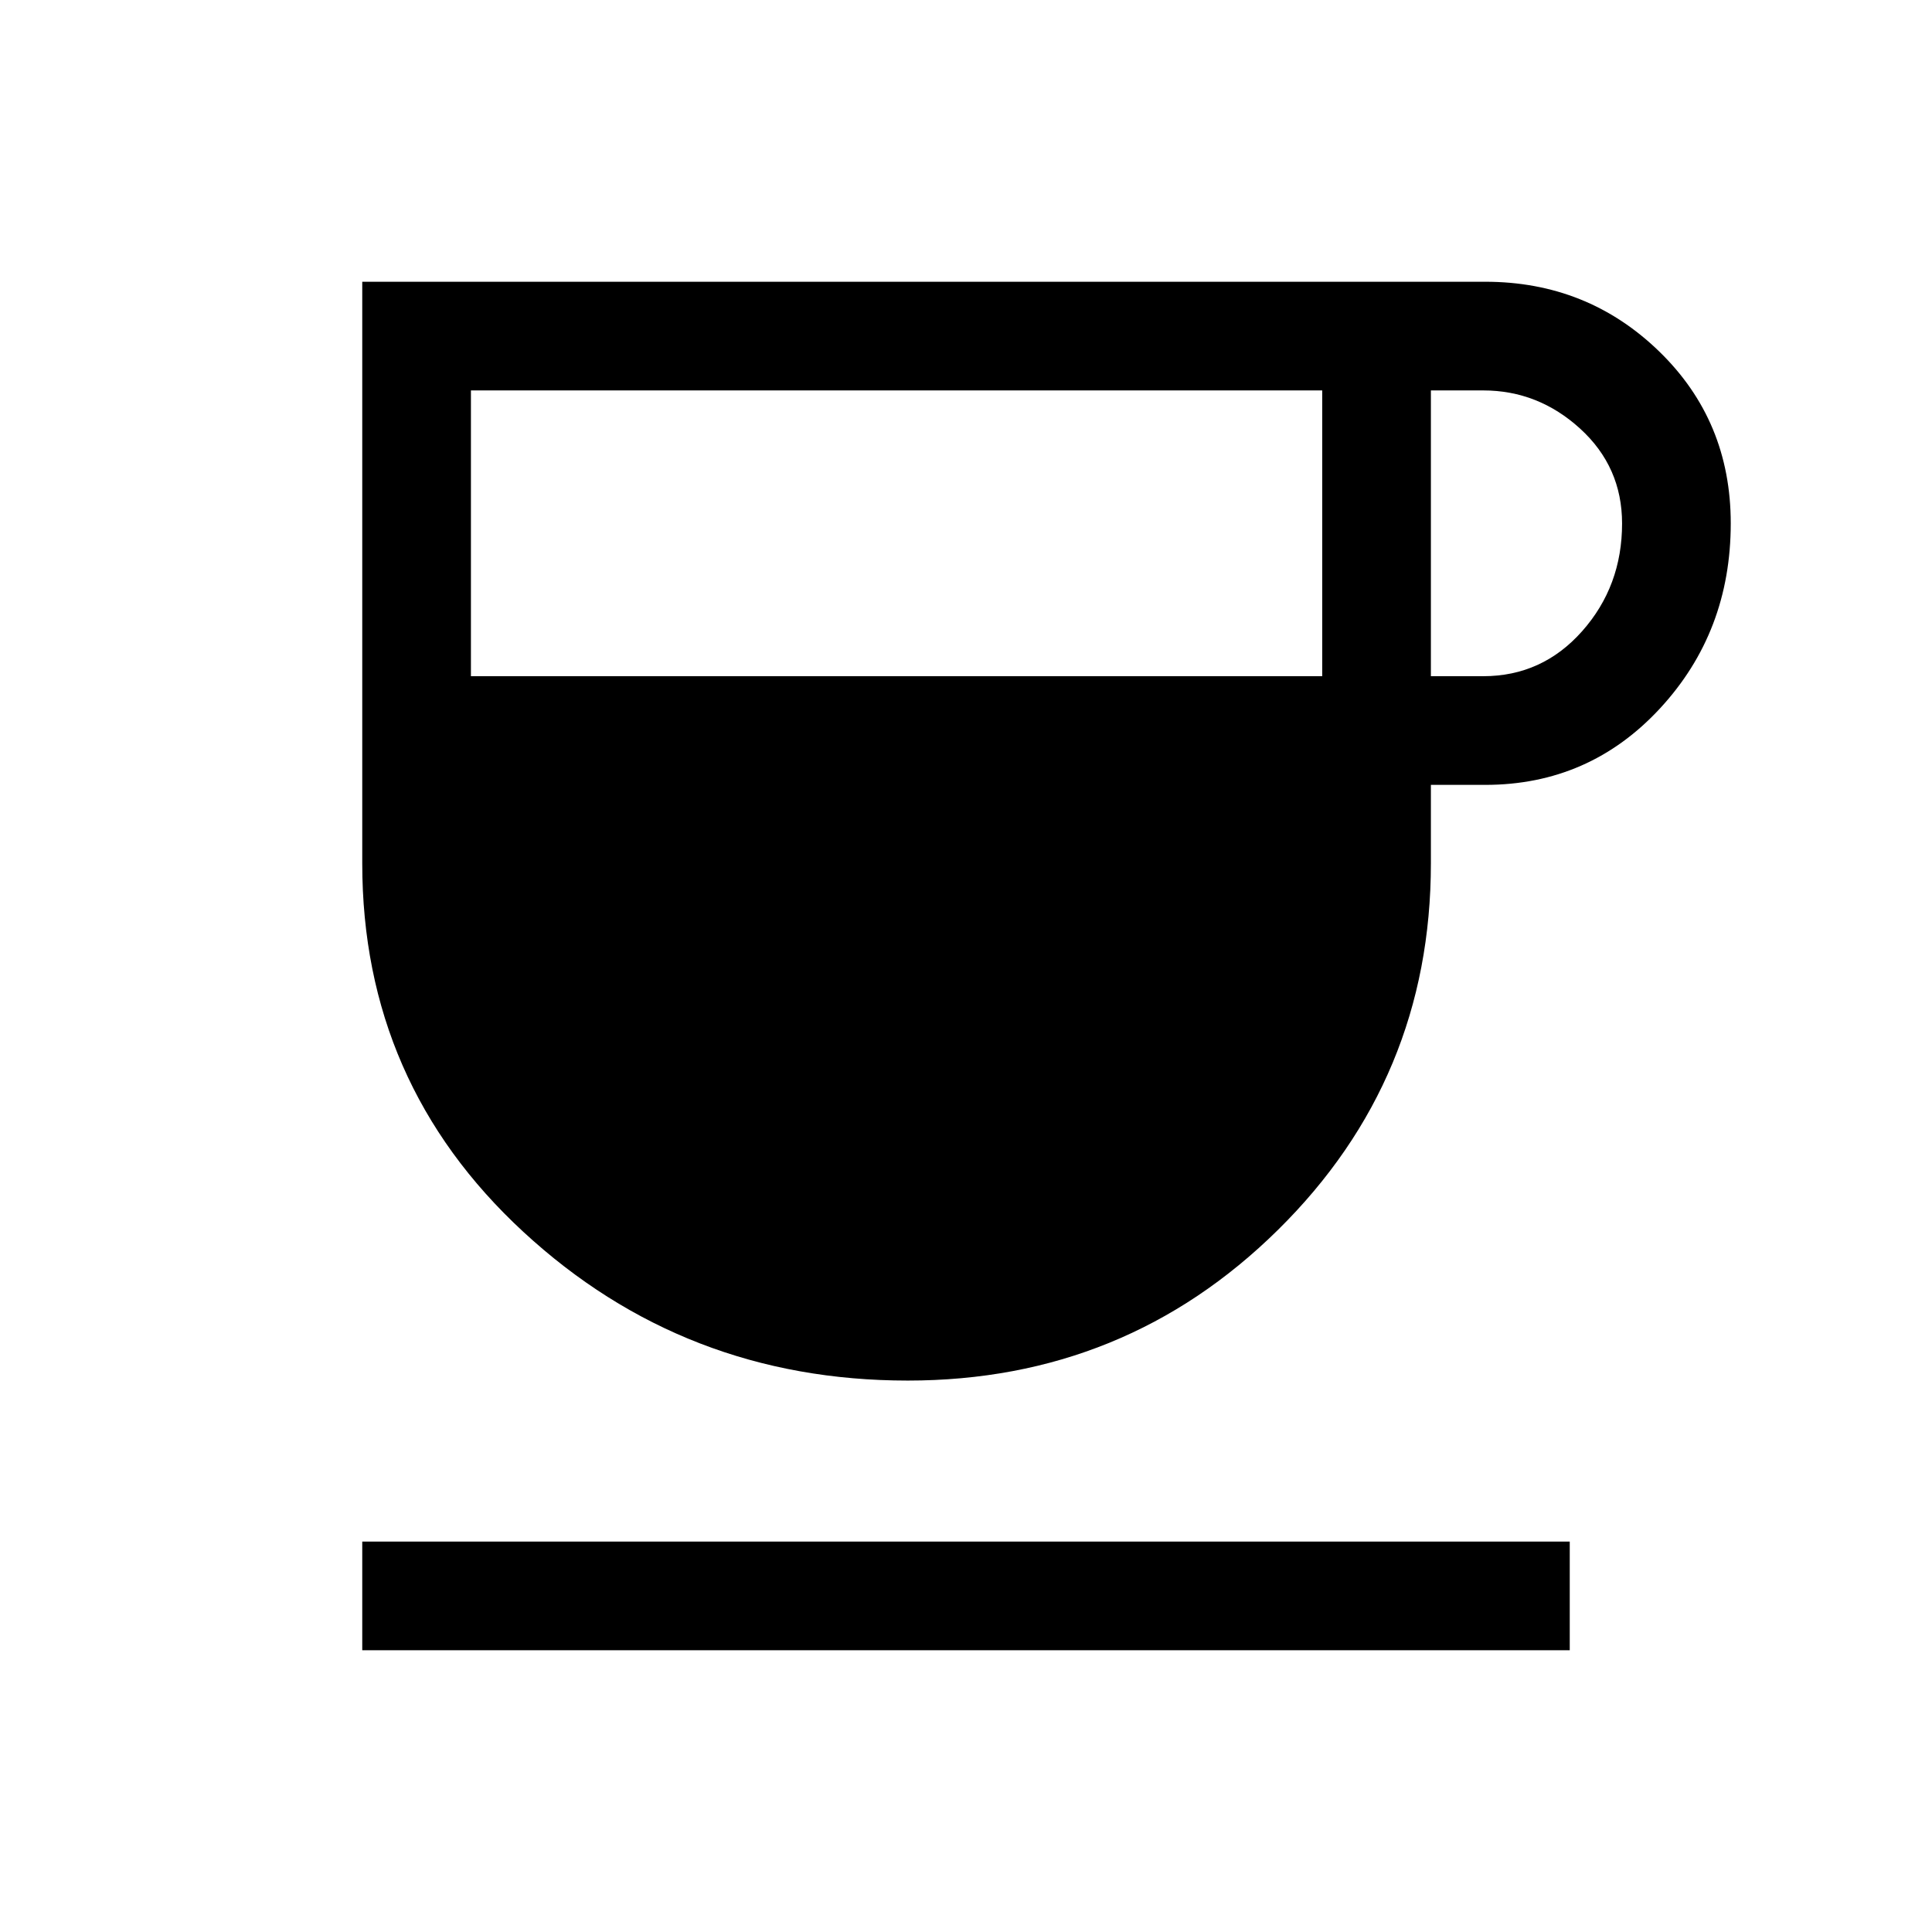<svg xmlns="http://www.w3.org/2000/svg" height="24" viewBox="0 -960 960 960" width="24"><path d="M451.08-274Q340-274 260-347.94 180-421.88 180-531v-289h558q50.7 0 86.35 34.54Q860-750.92 860-699.96 860-646 824.85-608 789.7-570 738-570h-27v39q0 107.12-75.92 182.06-75.91 74.94-184 74.94ZM234-624h423v-142H234v142Zm477 0h26q29.33 0 49.17-22.38Q806-668.76 806-699.88 806-728 785.17-747q-20.84-19-48.17-19h-26v142ZM180-140v-54h600v54H180Z"/></svg>